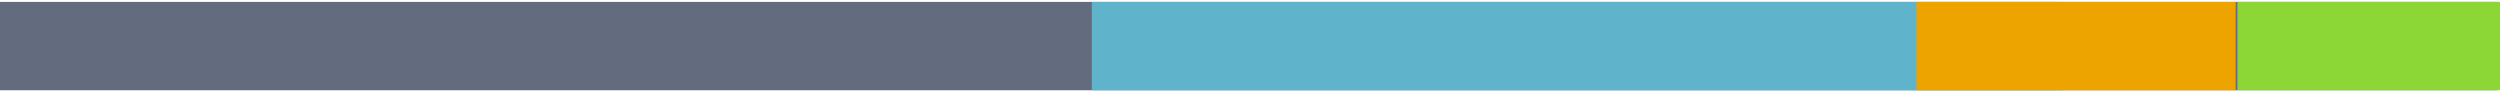 <?xml version="1.0" encoding="UTF-8" standalone="no"?>
<!-- Created with Inkscape (http://www.inkscape.org/) -->

<svg
   xmlns:dc="http://purl.org/dc/elements/1.1/"
   xmlns:cc="http://creativecommons.org/ns#"
   xmlns:rdf="http://www.w3.org/1999/02/22-rdf-syntax-ns#"
   xmlns:svg="http://www.w3.org/2000/svg"
   xmlns="http://www.w3.org/2000/svg"
   xmlns:sodipodi="http://sodipodi.sourceforge.net/DTD/sodipodi-0.dtd"
   xmlns:inkscape="http://www.inkscape.org/namespaces/inkscape"
   width="211.082mm"
   height="7.721mm"
   viewBox="0 0 747.929 27.357"
   id="svg2"
   version="1.1"
   inkscape:version="0.91 r13725"
   sodipodi:docname="elm-background.svg">
  <defs
     id="defs4" />
  <sodipodi:namedview
     id="base"
     pagecolor="#ffffff"
     bordercolor="#666666"
     borderopacity="1.0"
     inkscape:pageopacity="0.0"
     inkscape:pageshadow="2"
     inkscape:zoom="2.8284271"
     inkscape:cx="389.02978"
     inkscape:cy="-60.343571"
     inkscape:document-units="px"
     inkscape:current-layer="layer1"
     showgrid="false"
     fit-margin-top="0"
     fit-margin-left="0"
     fit-margin-right="0"
     fit-margin-bottom="0"
     inkscape:window-width="3200"
     inkscape:window-height="1688"
     inkscape:window-x="0"
     inkscape:window-y="60"
     inkscape:window-maximized="1" />
  <g
     inkscape:label="Layer 1"
     inkscape:groupmode="layer"
     id="layer1"
     transform="translate(0,-222.505)">
    <rect
       style="fill:#596277;fill-opacity:0.941;fill-rule:evenodd;stroke:none;stroke-width:1px;stroke-linecap:butt;stroke-linejoin:miter;stroke-opacity:1"
       id="rect3340"
       width="747.143"
       height="26.429"
       x="0"
       y="223.076" />
    <rect
       style="fill:none;fill-opacity:1"
       id="rect4150"
       width="142.5"
       height="26.786"
       x="605.429"
       y="222.505"
       ry="0" />
    <rect
       y="223.076"
       x="326.646"
       height="26.429"
       width="290.497"
       id="rect4152"
       style="fill:#5fb4cb;fill-opacity:1;fill-rule:evenodd;stroke:none;stroke-width:1px;stroke-linecap:butt;stroke-linejoin:miter;stroke-opacity:1" />
    <rect
       style="fill:#8cd636;fill-opacity:1;fill-rule:evenodd;stroke:none;stroke-width:1px;stroke-linecap:butt;stroke-linejoin:miter;stroke-opacity:1"
       id="rect4154"
       width="78.568"
       height="26.429"
       x="669.367"
       y="223.055" />
    <rect
       y="223.076"
       x="573.309"
       height="26.429"
       width="95.538"
       id="rect4156"
       style="fill:#eea400;fill-opacity:1;fill-rule:evenodd;stroke:none;stroke-width:1px;stroke-linecap:butt;stroke-linejoin:miter;stroke-opacity:1" />
  </g>
</svg>
